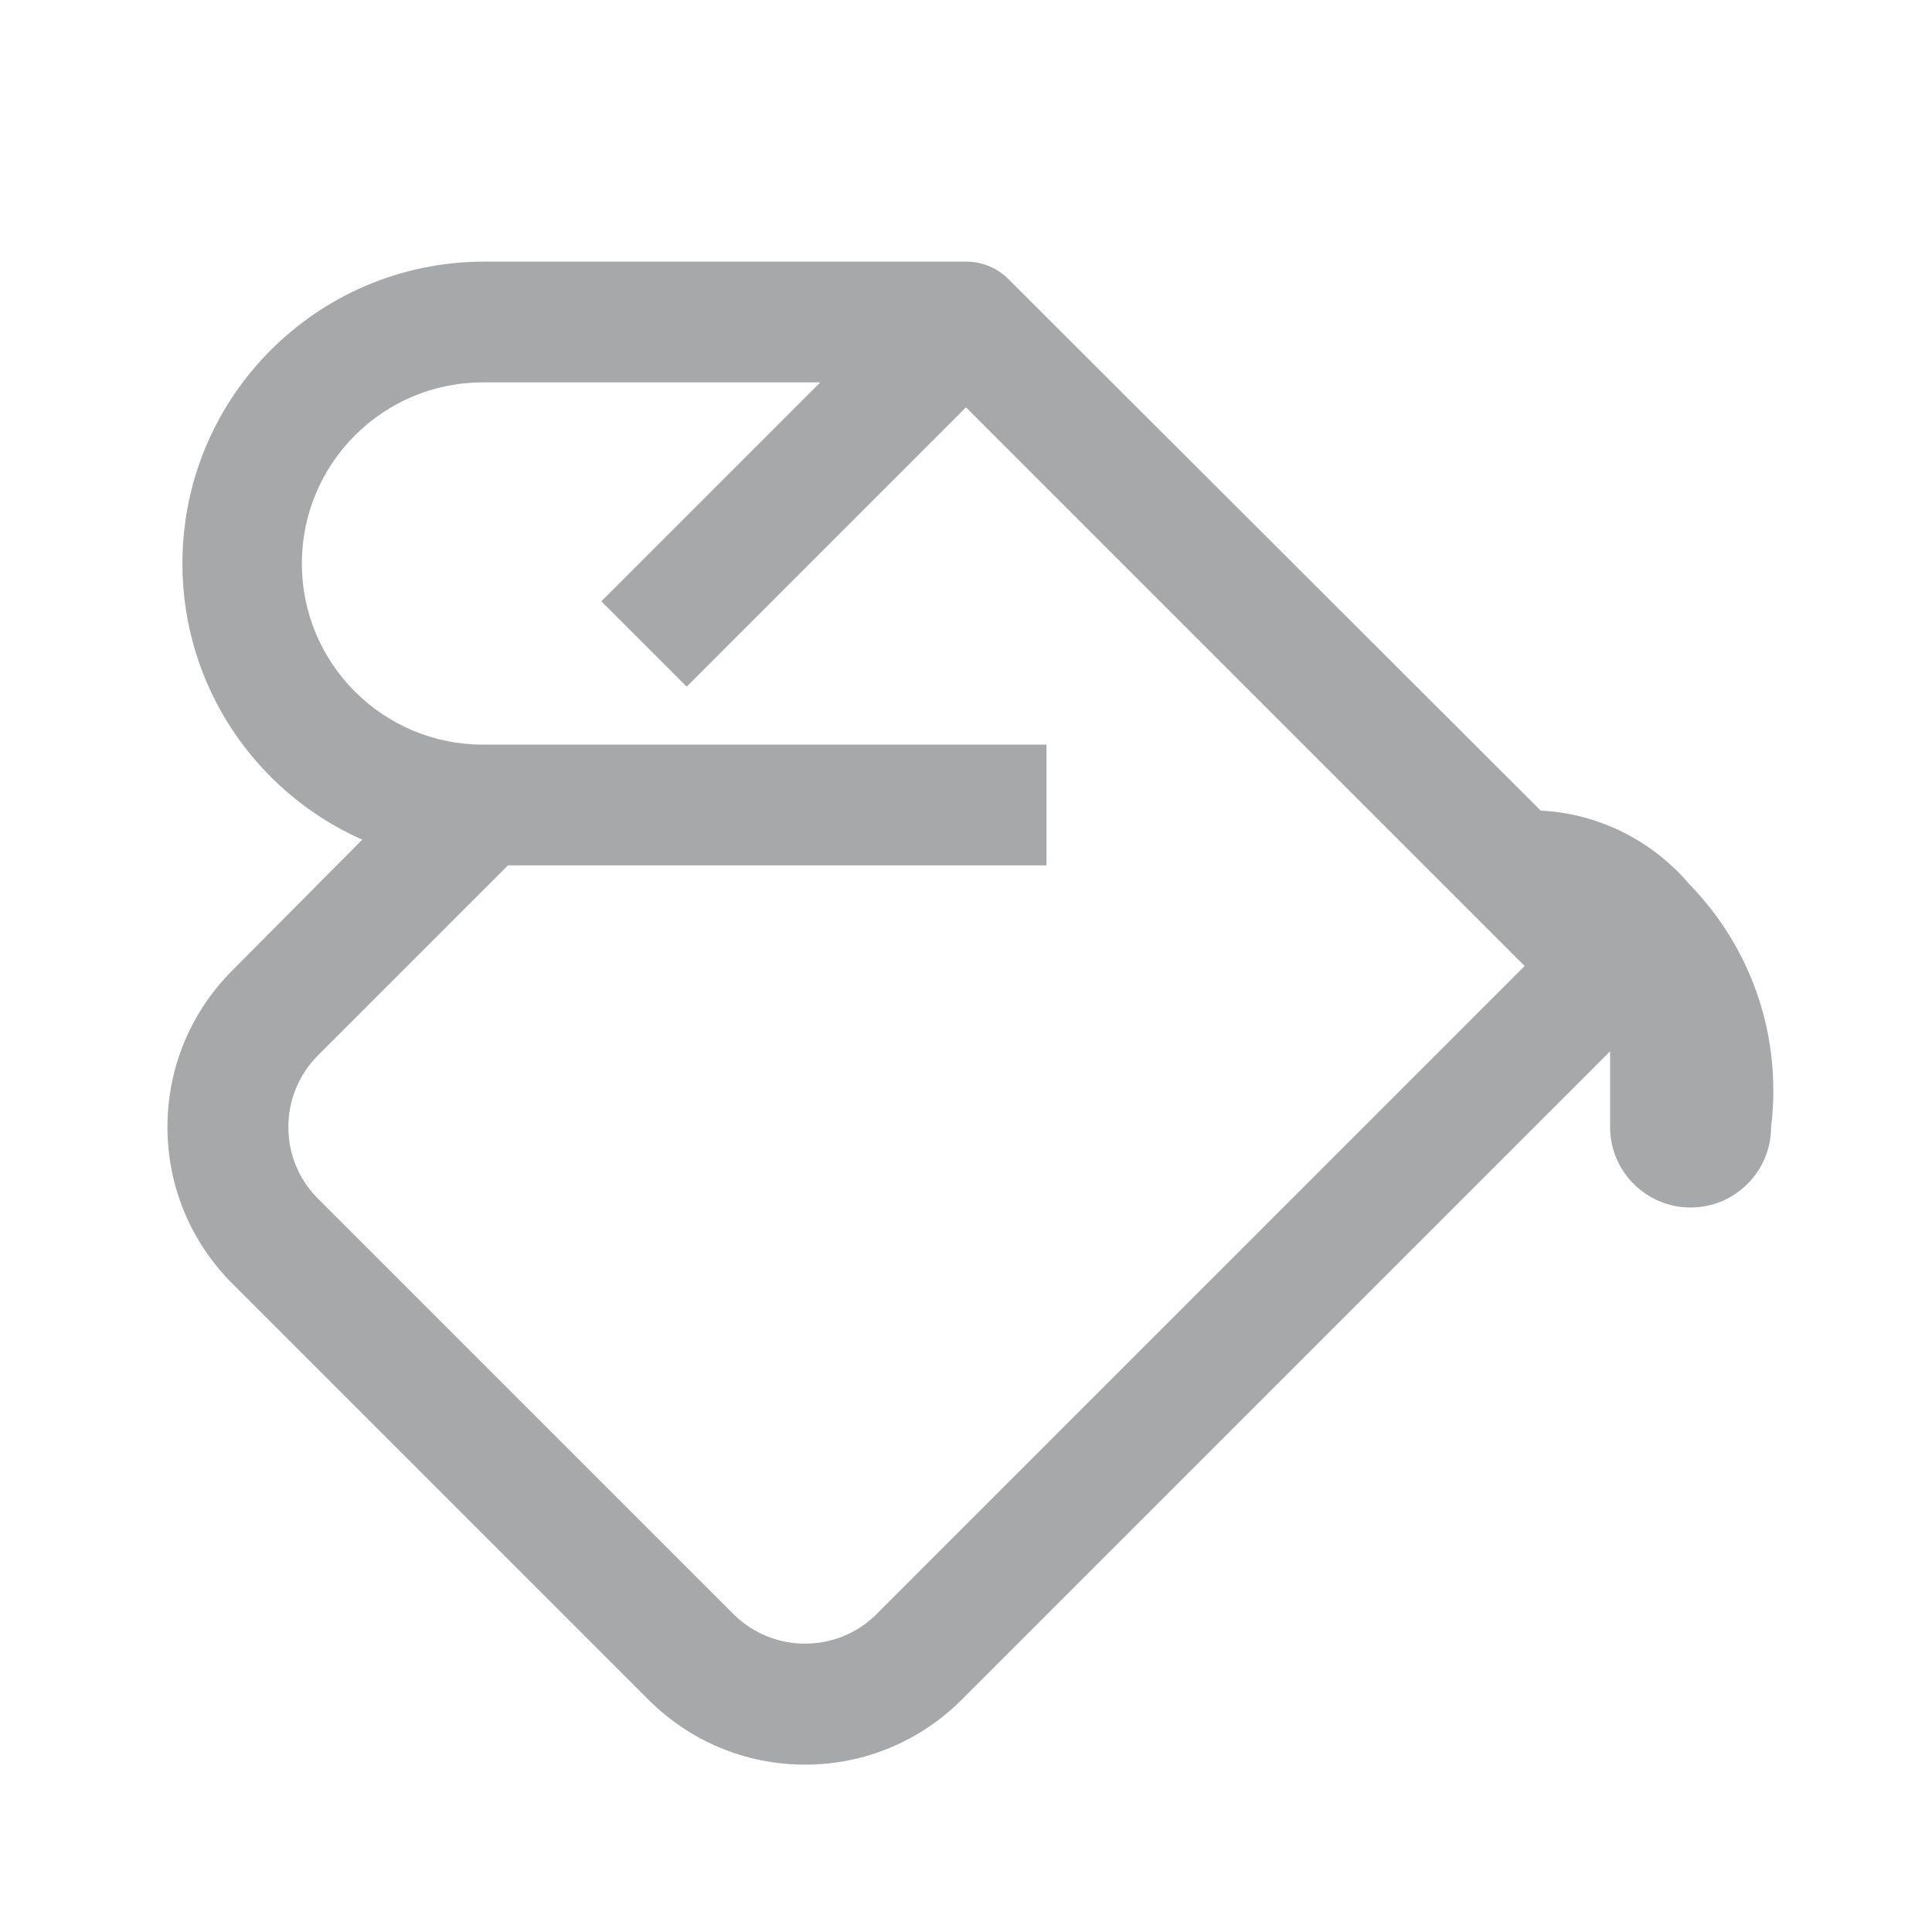 <!-- Generated by IcoMoon.io -->
<svg version="1.1" xmlns="http://www.w3.org/2000/svg" width="24" height="24" viewBox="0 0 24 24">
<title>fill-24</title>
<path fill="#a7a8aa" d="M21 11c-0.452-0.538-1.111-0.89-1.853-0.93l-0.007-0-6.61-6.6c-0.134-0.136-0.321-0.22-0.526-0.22-0.001 0-0.002 0-0.004 0h-6c-2.064 0.009-3.734 1.684-3.734 3.75 0 1.522 0.907 2.833 2.211 3.42l0.024 0.010-1.62 1.63c-0.495 0.497-0.801 1.183-0.801 1.94s0.306 1.443 0.801 1.94l5.18 5.18c0.497 0.495 1.183 0.801 1.94 0.801s1.443-0.306 1.94-0.801l8.060-8.060v0.94c0 0.552 0.448 1 1 1s1-0.448 1-1v0c0.018-0.136 0.028-0.293 0.028-0.453 0-0.99-0.392-1.888-1.029-2.548l0.001 0.001zM10.88 20.060c-0.227 0.222-0.537 0.358-0.88 0.358s-0.653-0.137-0.88-0.358l0 0-5.18-5.18c-0.222-0.227-0.358-0.537-0.358-0.88s0.137-0.653 0.358-0.88l-0 0 2.37-2.37h6.69v-1.5h-7c-1.243 0-2.25-1.007-2.25-2.25s1.007-2.25 2.25-2.25v0h4.19l-2.72 2.72 1.060 1.060 3.47-3.47 6.94 6.94-8.060 8.060z"></path>
</svg>
